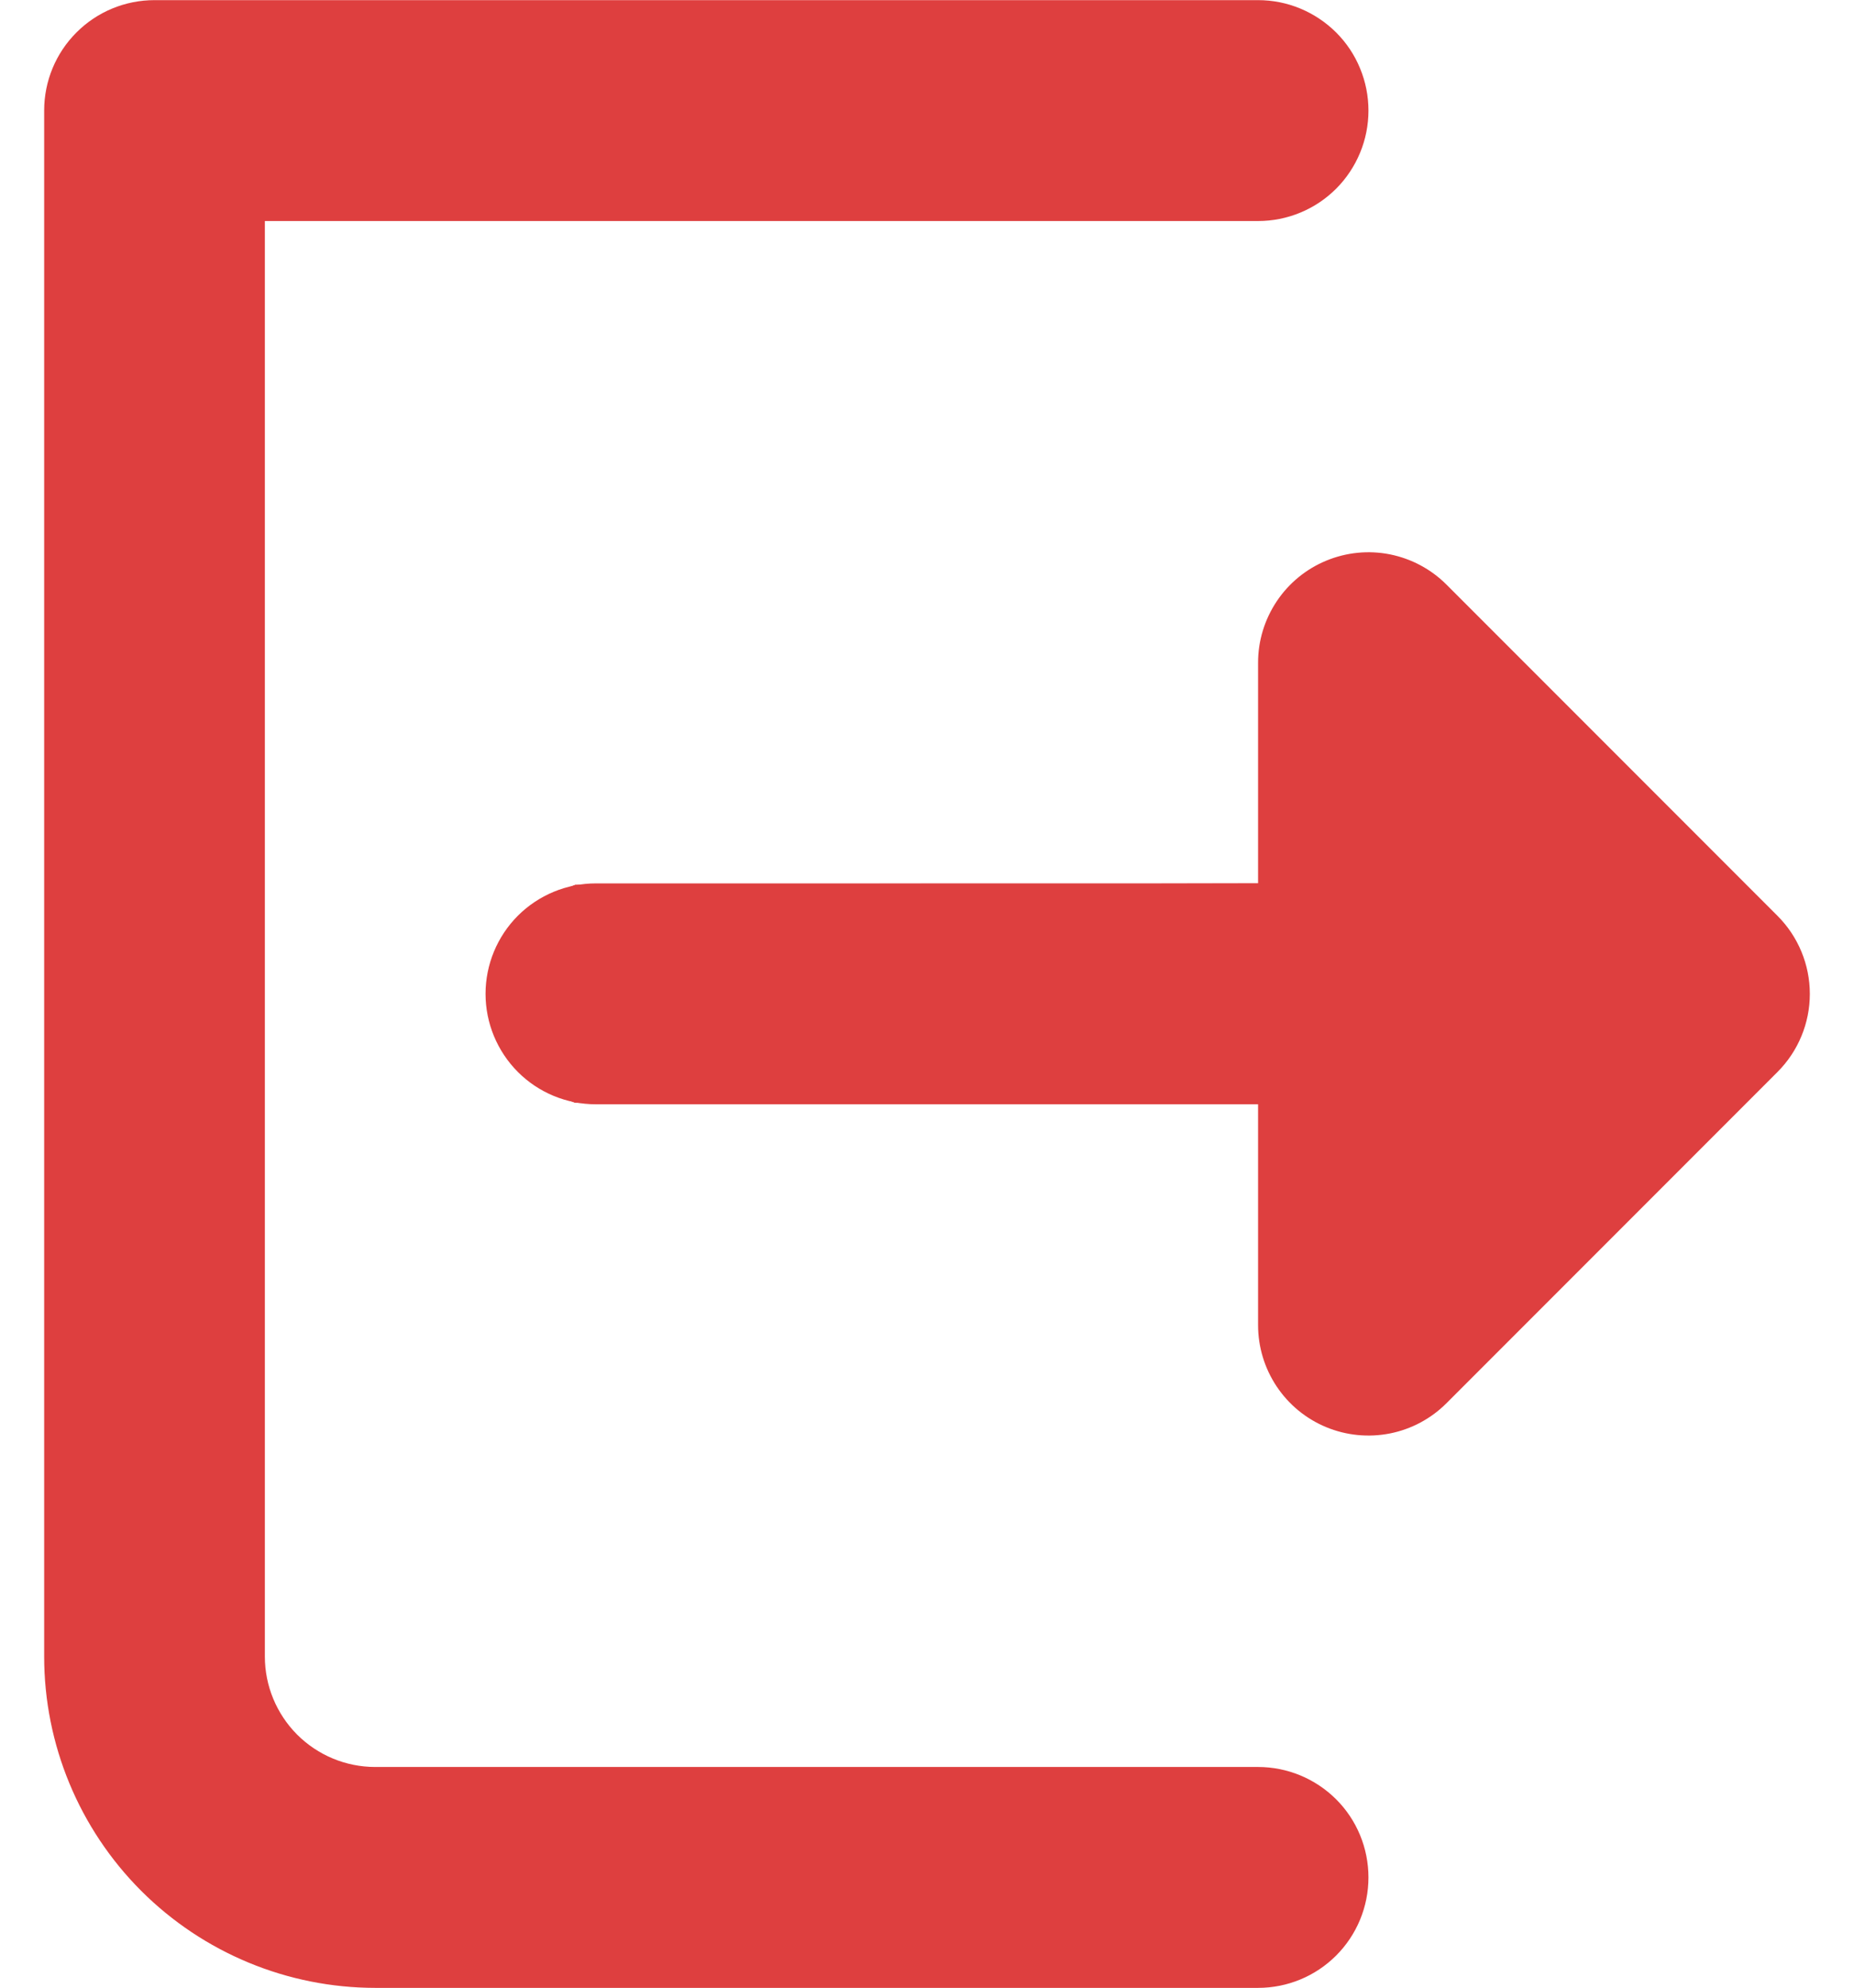 <?xml version="1.0" encoding="UTF-8" standalone="no"?>
<svg
   width="28"
   height="30"
   viewBox="0 0 28 30"
   fill="none"
   version="1.1"
   id="svg1"
   xmlns="http://www.w3.org/2000/svg"
   xmlns:svg="http://www.w3.org/2000/svg">
  <defs
     id="defs1" />
  <path
     fill-rule="evenodd"
     clip-rule="evenodd"
     d="m 19,0.002 c 0.219,-10e-9 0.436,0.043 0.638,0.127 0.202,0.084 0.386,0.207 0.541,0.361 0.155,0.155 0.278,0.338 0.361,0.541 0.084,0.202 0.127,0.419 0.127,0.638 0,0.219 -0.043,0.436 -0.127,0.638 -0.084,0.202 -0.206,0.386 -0.361,0.541 -0.155,0.155 -0.339,0.278 -0.541,0.361 -0.202,0.084 -0.419,0.127 -0.638,0.127 H 4 V 25.002 c 0,0.442 0.176,0.866 0.488,1.179 0.313,0.312 0.736,0.488 1.179,0.488 H 19 c 0.442,0 0.866,0.176 1.179,0.488 0.313,0.312 0.488,0.737 0.488,1.179 0,0.442 -0.175,0.866 -0.488,1.179 -0.313,0.313 -0.737,0.488 -1.179,0.488 H 5.667 C 4.341,30.002 3.069,29.475 2.131,28.537 1.194,27.599 0.667,26.328 0.667,25.002 V 1.668 C 0.667,1.226 0.842,0.802 1.155,0.49 1.467,0.177 1.891,0.002 2.333,0.002 Z M 21.845,8.823 C 21.612,8.59 21.315,8.432 20.992,8.367 20.669,8.303 20.334,8.336 20.03,8.462 19.725,8.588 19.465,8.801 19.282,9.075 19.099,9.349 19,9.671 19,10 V 13.333 H 9 c -0.442,0 -0.866,0.176 -1.179,0.488 C 7.509,14.134 7.333,14.558 7.333,15 c 0,0.442 0.176,0.866 0.488,1.179 0.313,0.313 0.736,0.488 1.179,0.488 H 19 V 20 c 10e-5,0.33 0.098,0.652 0.281,0.926 0.183,0.274 0.443,0.488 0.748,0.614 0.304,0.126 0.639,0.159 0.963,0.095 0.323,-0.064 0.62,-0.223 0.853,-0.456 l 5,-5 c 0.312,-0.312 0.488,-0.736 0.488,-1.178 0,-0.442 -0.176,-0.866 -0.488,-1.178 z"
     fill="#de3f3f"
     id="path1" />
  <path
     style="fill:#de3f3f;stroke-width:0.037"
     d="m 20.138,21.557 c -0.556,-0.206 -0.961,-0.665 -1.08,-1.226 -0.028,-0.13 -0.042,-0.791 -0.042,-1.932 V 16.664 L 13.851,16.654 8.686,16.644 8.462,16.554 C 7.779,16.281 7.36,15.69 7.36,15 c 0,-0.69 0.419,-1.281 1.102,-1.554 l 0.224,-0.09 5.165,-0.01 5.165,-0.01 V 11.601 c 0,-1.837 0.011,-1.985 0.177,-2.317 0.308,-0.618 0.883,-0.946 1.592,-0.908 0.271,0.014 0.358,0.037 0.591,0.152 0.258,0.128 0.423,0.286 2.969,2.837 1.813,1.816 2.721,2.753 2.774,2.859 0.245,0.49 0.245,1.062 0,1.553 -0.053,0.106 -0.962,1.042 -2.774,2.859 -2.559,2.564 -2.709,2.708 -2.972,2.839 -0.256,0.127 -0.305,0.138 -0.654,0.148 -0.305,0.009 -0.416,-0.004 -0.581,-0.065 z"
     id="path2" />
  <path
     style="fill:#de3f3f;stroke-width:0.037"
     d="m 20.138,21.557 c -0.556,-0.206 -0.961,-0.665 -1.08,-1.226 -0.028,-0.13 -0.042,-0.791 -0.042,-1.932 V 16.664 L 13.851,16.654 8.686,16.644 8.462,16.554 C 8.017,16.376 7.692,16.075 7.497,15.66 7.389,15.428 7.381,15.382 7.381,15 c 0,-0.382 0.008,-0.428 0.117,-0.66 0.195,-0.415 0.52,-0.717 0.965,-0.894 l 0.224,-0.09 5.165,-0.01 5.165,-0.01 V 11.601 c 0,-1.837 0.011,-1.985 0.177,-2.317 0.308,-0.618 0.883,-0.946 1.592,-0.908 0.271,0.014 0.358,0.037 0.591,0.152 0.258,0.128 0.423,0.286 2.969,2.837 1.813,1.816 2.721,2.753 2.774,2.859 0.249,0.498 0.247,1.056 -0.004,1.561 -0.048,0.096 -1.046,1.123 -2.77,2.851 -2.559,2.564 -2.709,2.708 -2.972,2.839 -0.256,0.127 -0.305,0.138 -0.654,0.148 -0.305,0.009 -0.416,-0.004 -0.581,-0.065 z"
     id="path3" />
  <path
     style="fill:#de3f3f;stroke-width:0.037"
     d="m 20.148,21.564 c -0.408,-0.145 -0.754,-0.448 -0.946,-0.829 -0.178,-0.353 -0.185,-0.432 -0.185,-2.307 l -4.44e-4,-1.765 -5.016,-2.83e-4 C 10.775,16.662 8.901,16.648 8.75,16.624 8.225,16.539 7.762,16.191 7.519,15.698 7.382,15.422 7.379,15.404 7.379,15 c 0,-0.404 0.004,-0.422 0.14,-0.699 0.243,-0.492 0.706,-0.84 1.232,-0.925 0.151,-0.024 2.024,-0.038 5.25,-0.038 l 5.016,-2.83e-4 v -1.735 c 0,-1.838 0.011,-1.985 0.177,-2.318 0.308,-0.618 0.883,-0.946 1.592,-0.908 0.271,0.014 0.358,0.037 0.591,0.152 0.258,0.128 0.423,0.286 2.969,2.837 1.724,1.728 2.722,2.755 2.77,2.851 0.255,0.513 0.255,1.056 0,1.569 -0.048,0.096 -1.046,1.123 -2.77,2.851 -2.559,2.564 -2.709,2.708 -2.972,2.839 -0.256,0.127 -0.305,0.138 -0.654,0.148 -0.293,0.009 -0.42,-0.004 -0.572,-0.058 z"
     id="path4" />
</svg>
